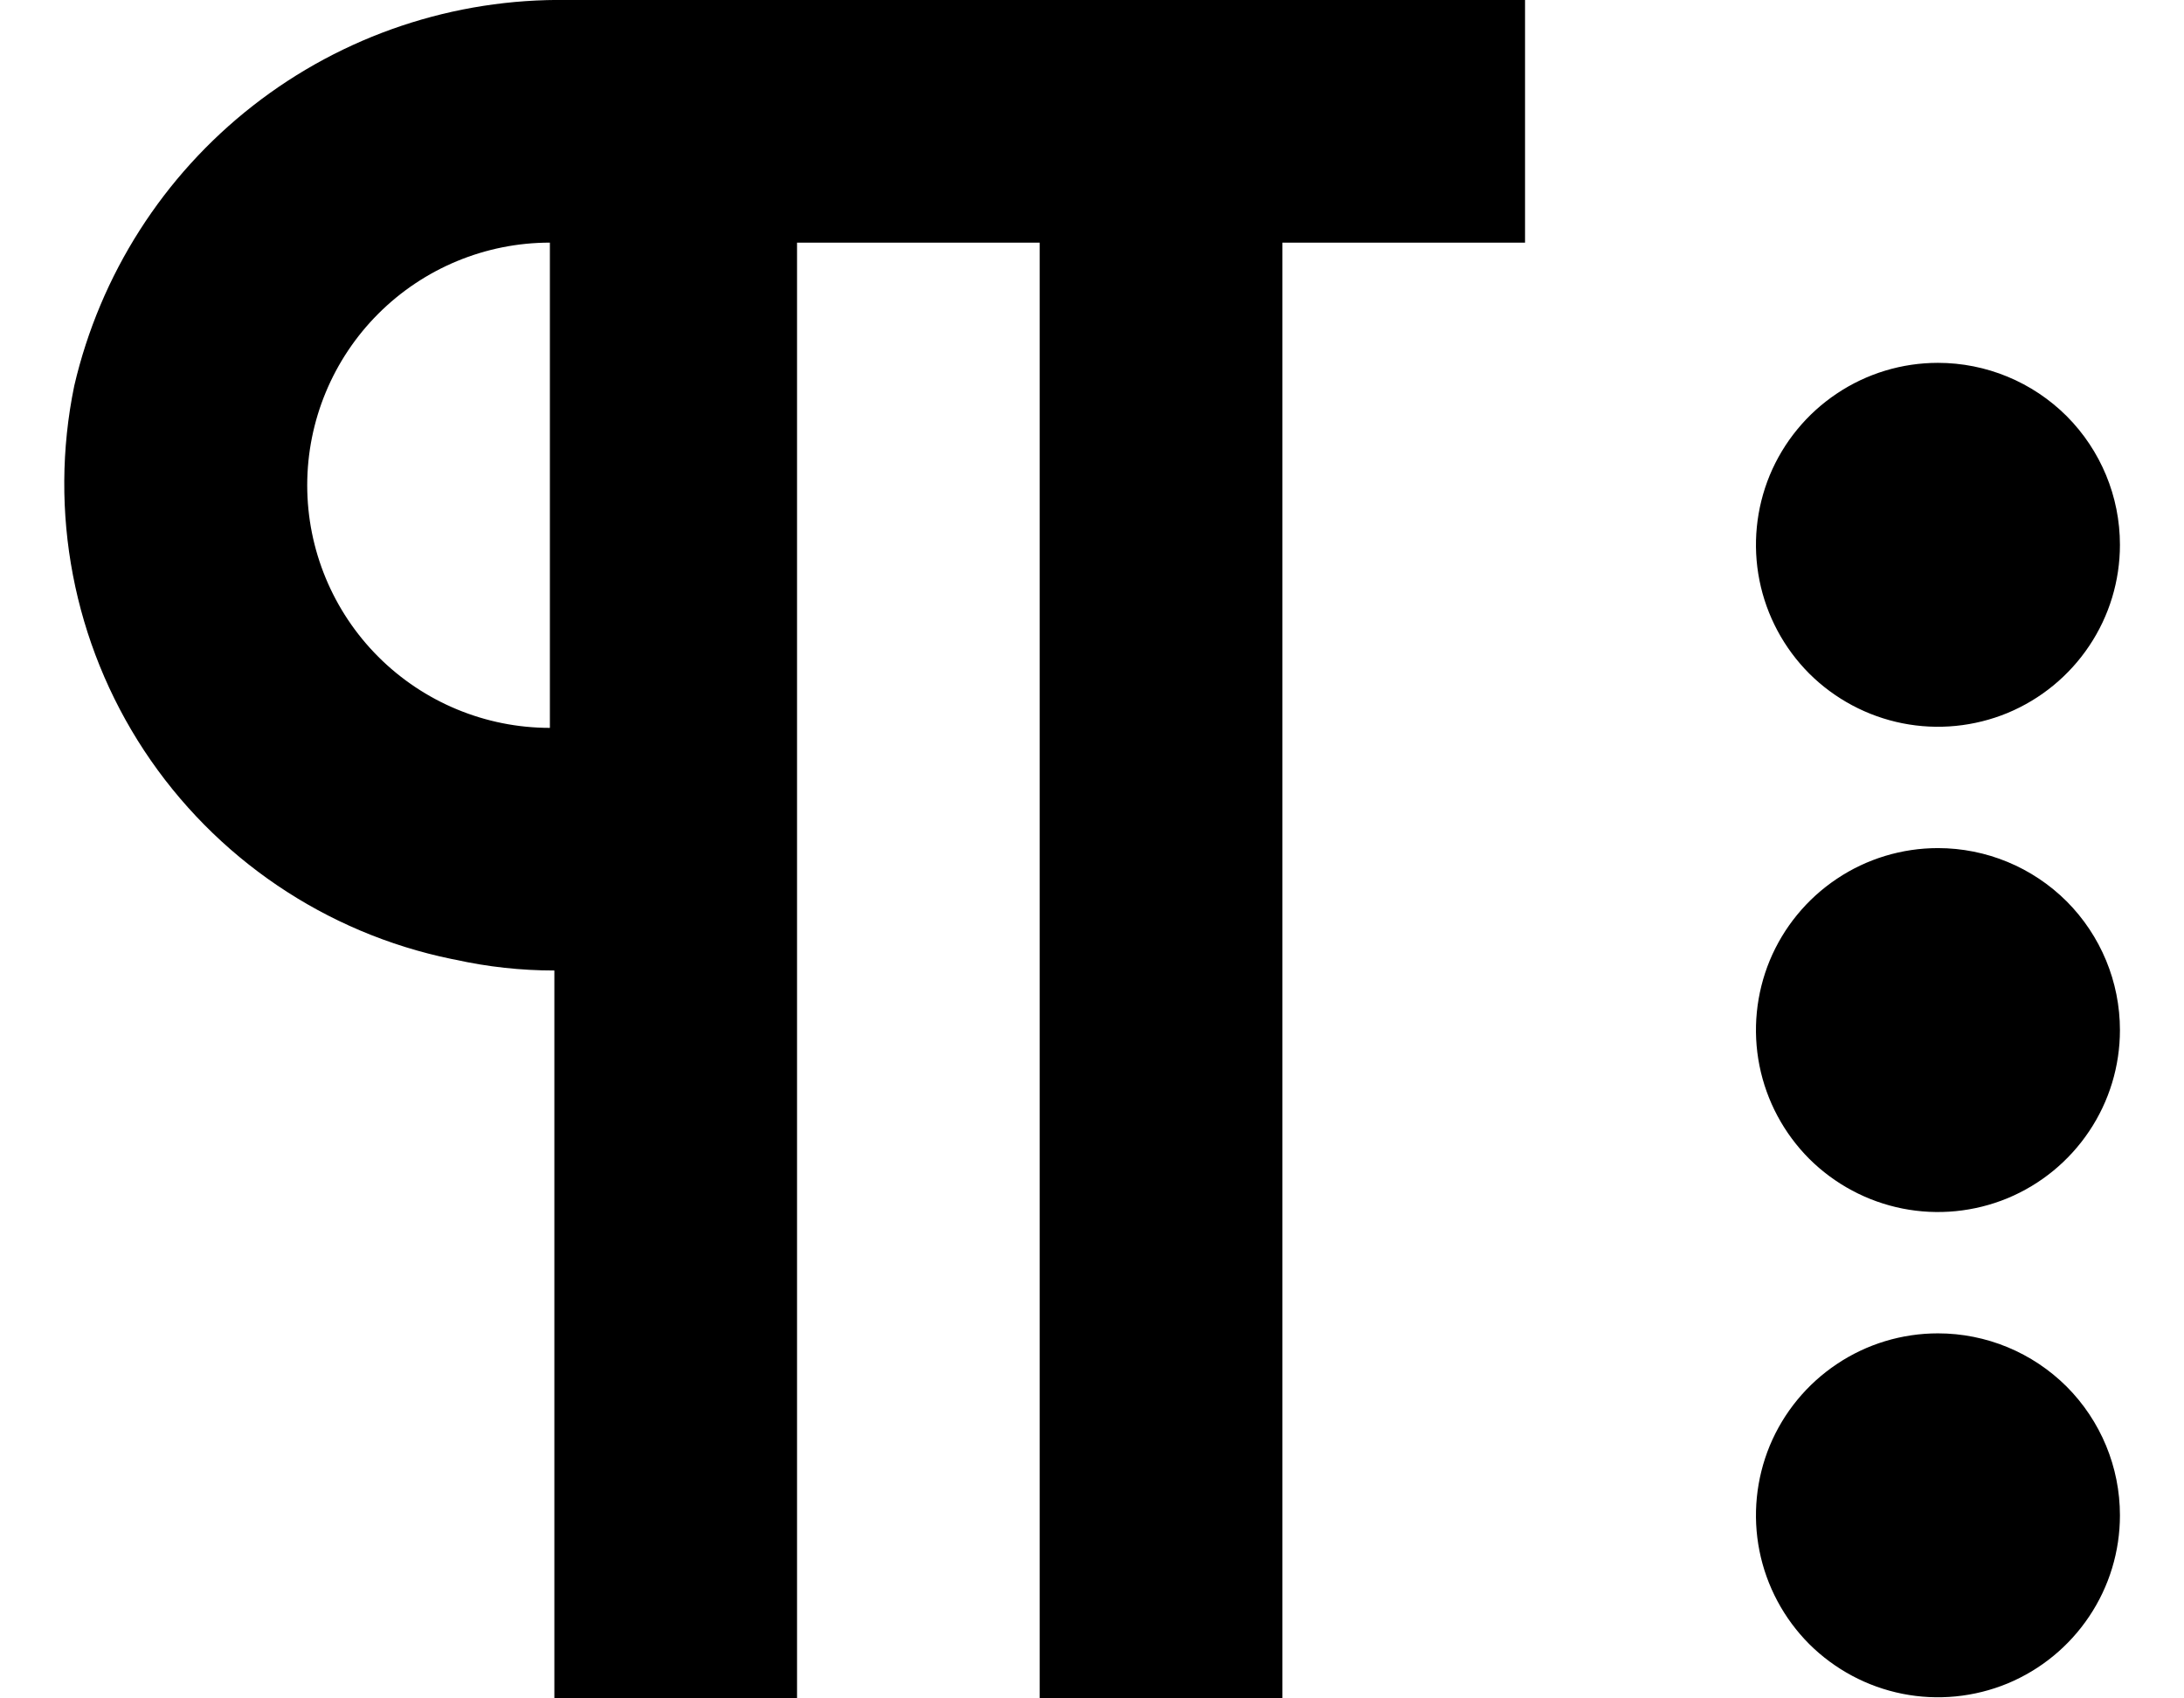 <svg width="18" height="14" viewBox="0 0 18 14" fill="none" xmlns="http://www.w3.org/2000/svg">
<path d="M4.682 4.97424e-05C3.742 -0.015 2.826 0.292 2.085 0.871C1.344 1.45 0.825 2.265 0.612 3.18C0.398 4.219 0.605 5.301 1.188 6.187C1.772 7.073 2.683 7.691 3.722 7.905L3.749 7.91C4.018 7.97 4.293 8 4.569 8V14H6.569V2H8.569V14H10.569V2H12.569V4.97424e-05H4.682ZM2.532 4C2.532 3.47 2.743 2.961 3.118 2.586C3.493 2.211 4.002 2 4.532 2V6C4.002 6 3.493 5.789 3.118 5.414C2.743 5.039 2.532 4.53 2.532 4ZM17.472 12.491C17.472 12.788 17.384 13.078 17.219 13.324C17.054 13.571 16.82 13.763 16.546 13.877C16.272 13.99 15.97 14.02 15.679 13.962C15.388 13.904 15.121 13.761 14.911 13.552C14.702 13.342 14.559 13.075 14.501 12.784C14.443 12.493 14.473 12.191 14.586 11.917C14.7 11.643 14.892 11.409 15.139 11.244C15.385 11.079 15.675 10.991 15.972 10.991C16.37 10.991 16.751 11.149 17.033 11.43C17.314 11.712 17.472 12.093 17.472 12.491ZM17.472 8.491C17.472 8.788 17.384 9.078 17.219 9.324C17.054 9.571 16.82 9.763 16.546 9.877C16.272 9.99 15.97 10.02 15.679 9.962C15.388 9.904 15.121 9.761 14.911 9.552C14.702 9.342 14.559 9.075 14.501 8.784C14.443 8.493 14.473 8.191 14.586 7.917C14.7 7.643 14.892 7.409 15.139 7.244C15.385 7.079 15.675 6.991 15.972 6.991C16.37 6.991 16.751 7.149 17.033 7.43C17.314 7.712 17.472 8.093 17.472 8.491ZM17.472 4.491C17.472 4.788 17.384 5.078 17.219 5.324C17.054 5.571 16.82 5.763 16.546 5.877C16.272 5.99 15.97 6.02 15.679 5.962C15.388 5.904 15.121 5.761 14.911 5.552C14.702 5.342 14.559 5.075 14.501 4.784C14.443 4.493 14.473 4.191 14.586 3.917C14.7 3.643 14.892 3.409 15.139 3.244C15.385 3.079 15.675 2.991 15.972 2.991C16.37 2.991 16.751 3.149 17.033 3.43C17.314 3.712 17.472 4.093 17.472 4.491Z" fill="black"/>
</svg>
